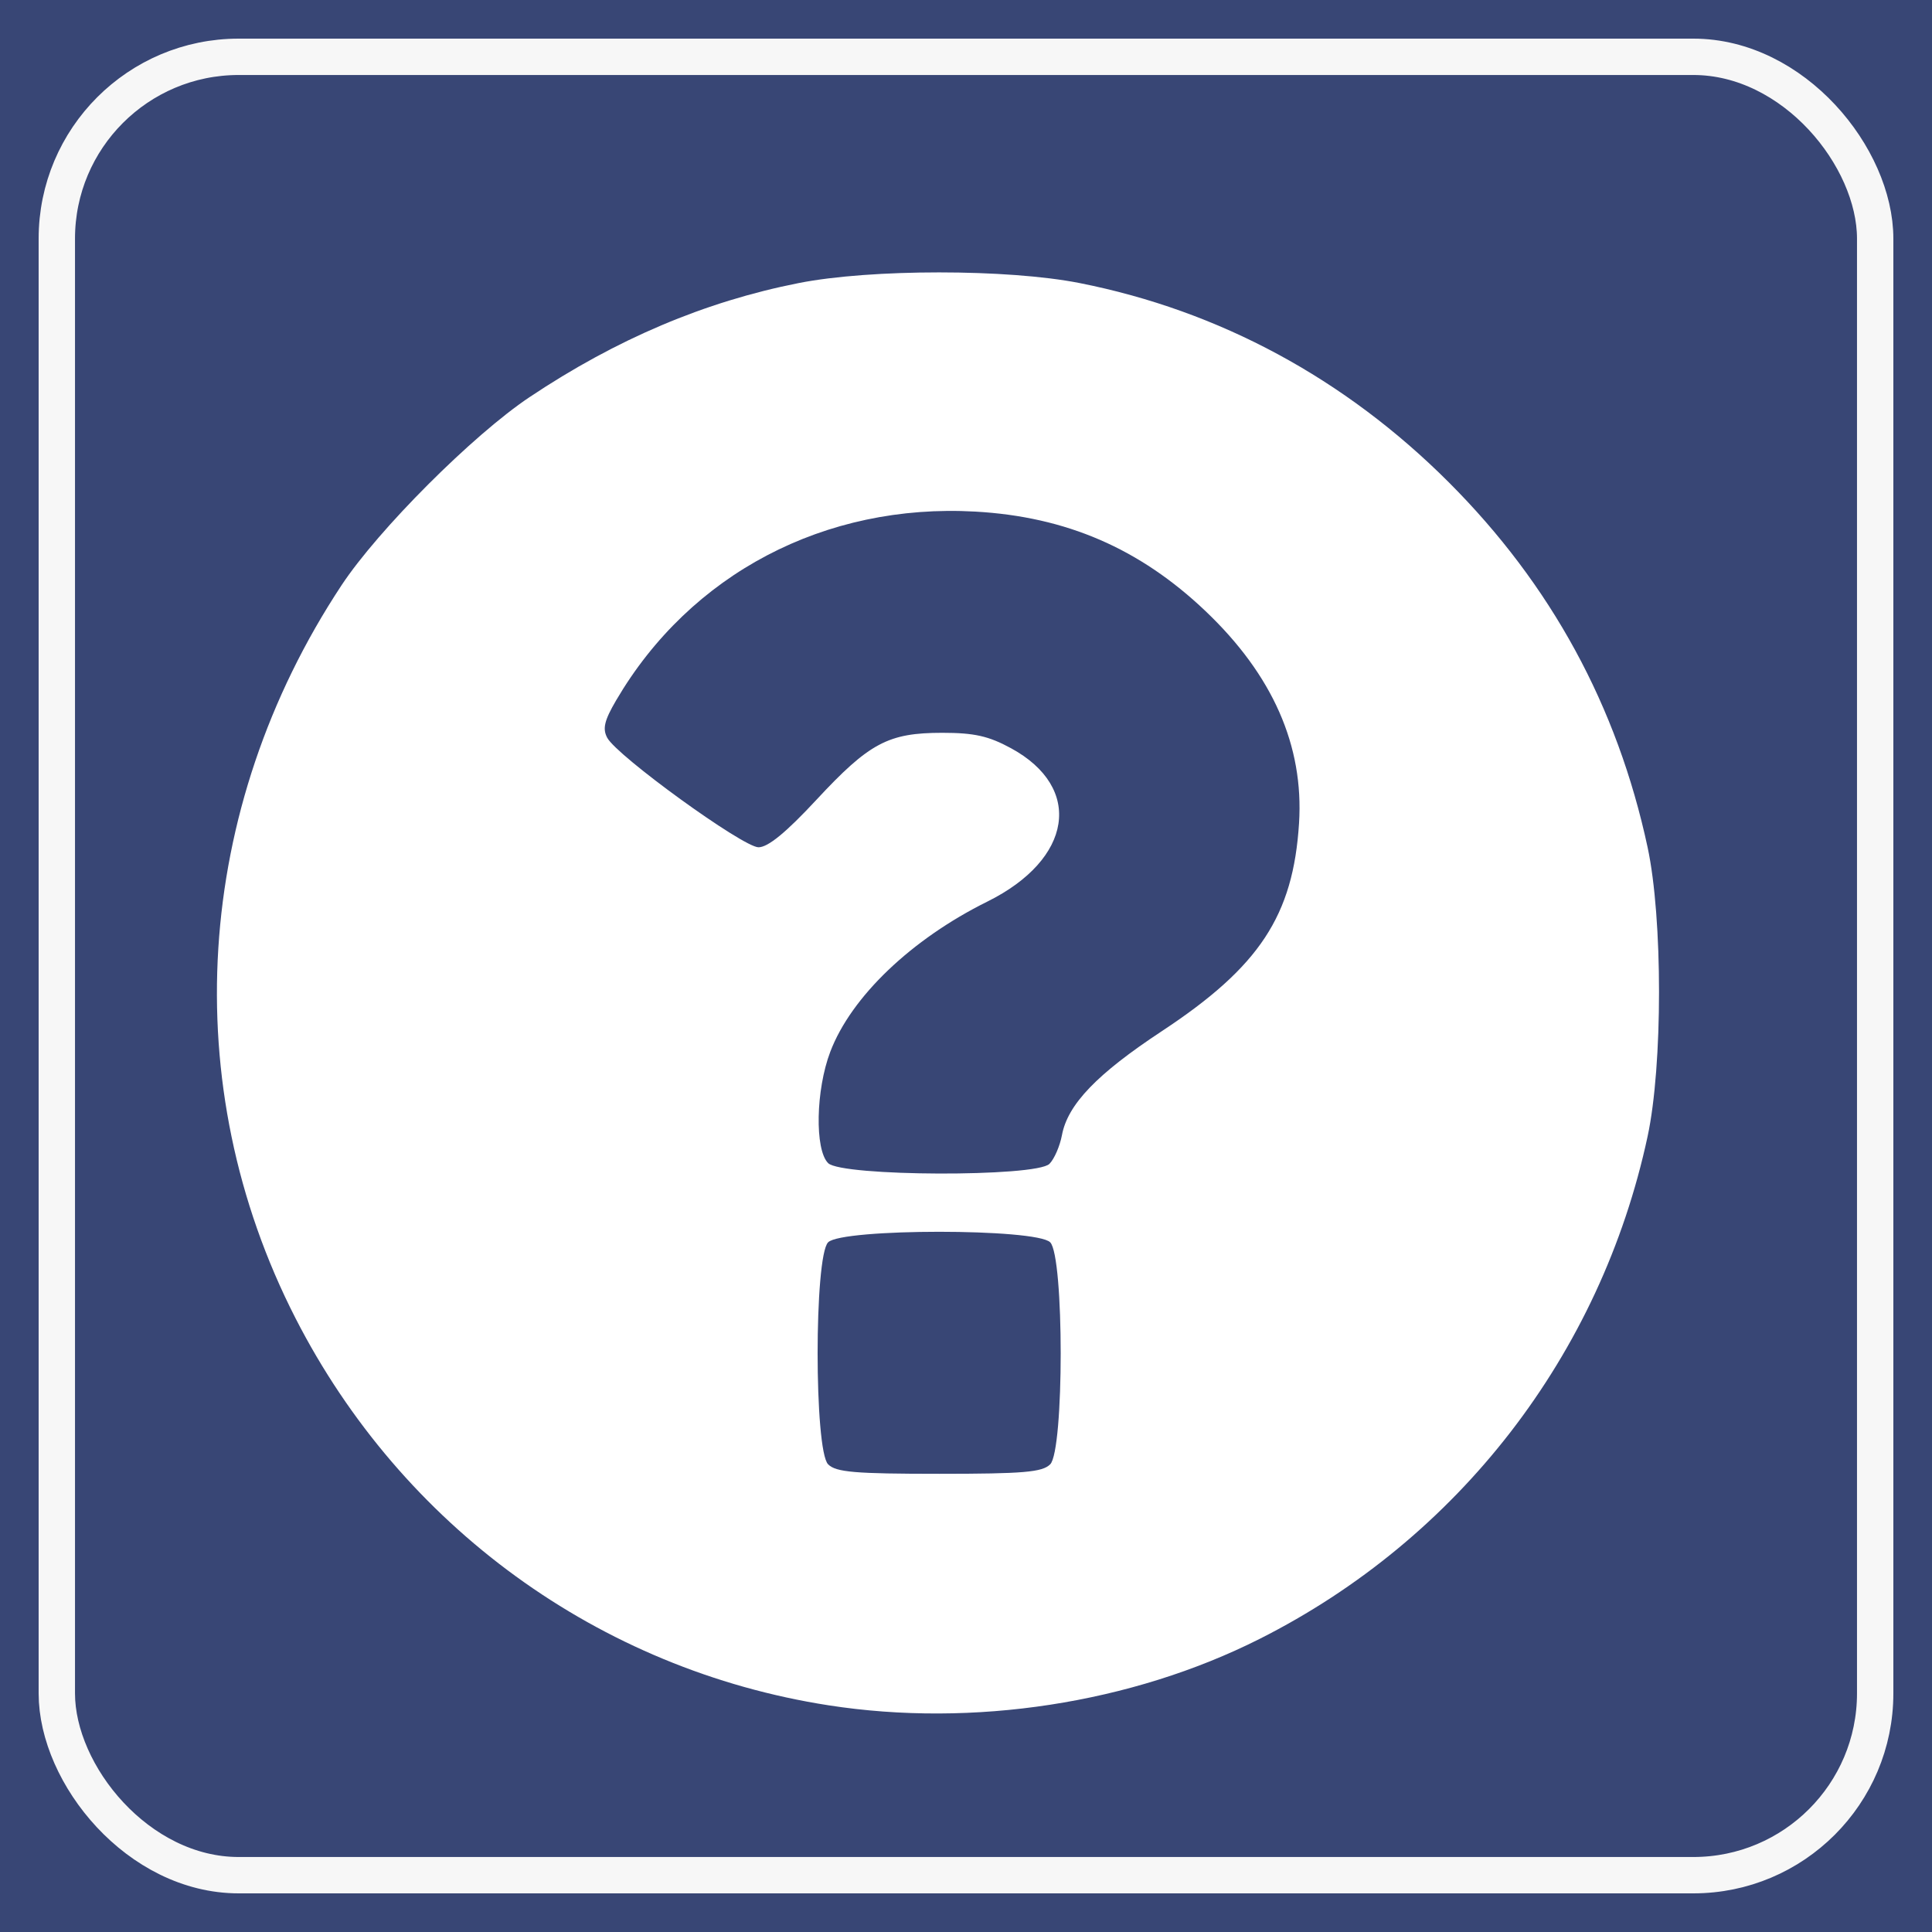 <?xml version="1.0" encoding="UTF-8" standalone="no"?>
<!-- Created with Inkscape (http://www.inkscape.org/) -->

<svg
   xmlns:dc="http://purl.org/dc/elements/1.1/"
   xmlns:cc="http://creativecommons.org/ns#"
   xmlns:rdf="http://www.w3.org/1999/02/22-rdf-syntax-ns#"
   xmlns:svg="http://www.w3.org/2000/svg"
   xmlns="http://www.w3.org/2000/svg"
   xmlns:sodipodi="http://sodipodi.sourceforge.net/DTD/sodipodi-0.dtd"
   xmlns:inkscape="http://www.inkscape.org/namespaces/inkscape"
   version="1.1"
   id="svg2"
   width="100"
   height="100"
   viewBox="0 0 100 100"
   sodipodi:docname="general-help.svg"
   inkscape:version="0.92.1 r">
  <defs
     id="defs6" />
  <sodipodi:namedview
     pagecolor="#ffffff"
     bordercolor="#666666"
     borderopacity="1"
     objecttolerance="10"
     gridtolerance="10"
     guidetolerance="10"
     inkscape:pageopacity="0"
     inkscape:pageshadow="2"
     inkscape:window-width="1920"
     inkscape:window-height="1011"
     id="namedview4"
     showgrid="false"
     inkscape:zoom="5.6568542"
     inkscape:cx="-4.1989768"
     inkscape:cy="52.573276"
     inkscape:window-x="0"
     inkscape:window-y="27"
     inkscape:window-maximized="1"
     inkscape:current-layer="svg2"
     inkscape:pagecheckerboard="false"
     showborder="false" />
  <g
     inkscape:groupmode="layer"
     id="layer3"
     inkscape:label="BGR"
     style="display:inline"
     sodipodi:insensitive="true">
    <rect
       style="opacity:1;fill:#384675;fill-opacity:1;fill-rule:nonzero;stroke:none;stroke-width:2;stroke-linecap:butt;stroke-linejoin:miter;stroke-miterlimit:4;stroke-dasharray:none;stroke-dashoffset:0;stroke-opacity:1"
       id="rect5053"
       width="100"
       height="100"
       x="0"
       y="0" />
  </g>
  <g
     inkscape:groupmode="layer"
     id="layer4"
     inkscape:label="Rahmen"
     style="display:inline"
     sodipodi:insensitive="true">
    <rect
       style="opacity:1;fill:none;fill-opacity:1;fill-rule:nonzero;stroke:#f7f7f7;stroke-width:1.882;stroke-linecap:butt;stroke-linejoin:miter;stroke-miterlimit:4;stroke-dasharray:none;stroke-dashoffset:0;stroke-opacity:1"
       id="rect5056"
       width="94.118"
       height="94.118"
       x="2.941"
       y="2.941"
       rx="9.412"
       ry="9.412" />
  </g>
  <path
     style="display:inline;fill:#ffffff;fill-opacity:1;stroke-width:0.312"
     d="M 42.883,88.266 C 31.02,86.421 20.806,79.003 15.294,68.228 9.123,56.164 10.021,41.881 17.68,30.29 c 1.9,-2.875 6.799,-7.777 9.727,-9.733 4.501,-3.007 9.074,-4.945 13.935,-5.906 3.722,-0.736 10.816,-0.736 14.538,0 7.229,1.43 13.74,4.943 19.107,10.311 5.296,5.296 8.725,11.59 10.292,18.893 0.789,3.676 0.789,11.292 0,14.967 C 82.855,70.117 75.497,79.642 65.186,84.835 58.568,88.167 50.364,89.43 42.883,88.266 Z M 54.357,75.794 c 0.726,-0.726 0.726,-10.767 0,-11.493 -0.726,-0.726 -10.767,-0.726 -11.493,0 -0.726,0.726 -0.726,10.767 0,11.493 0.407,0.407 1.384,0.49 5.746,0.49 4.363,0 5.34,-0.083 5.746,-0.49 z M 54.32,60.24 c 0.249,-0.249 0.54,-0.919 0.647,-1.489 0.298,-1.589 1.813,-3.165 5.172,-5.38 5.052,-3.331 6.798,-5.978 7.099,-10.764 0.252,-4.005 -1.361,-7.665 -4.835,-10.971 -3.41,-3.245 -7.215,-4.891 -11.922,-5.156 -7.786,-0.439 -14.752,3.22 -18.587,9.765 -0.612,1.044 -0.715,1.473 -0.465,1.94 0.507,0.948 7.029,5.67 7.831,5.67 0.492,0 1.426,-0.765 2.995,-2.454 2.74,-2.949 3.719,-3.471 6.516,-3.471 1.657,0 2.4,0.167 3.561,0.799 3.759,2.046 3.187,5.75 -1.227,7.937 -3.936,1.95 -7.048,4.927 -8.131,7.777 -0.75,1.974 -0.809,5.061 -0.11,5.76 0.696,0.696 10.764,0.729 11.455,0.038 z"
     id="path5046"
     inkscape:connector-curvature="0"
     inkscape:label="question" />
</svg>
